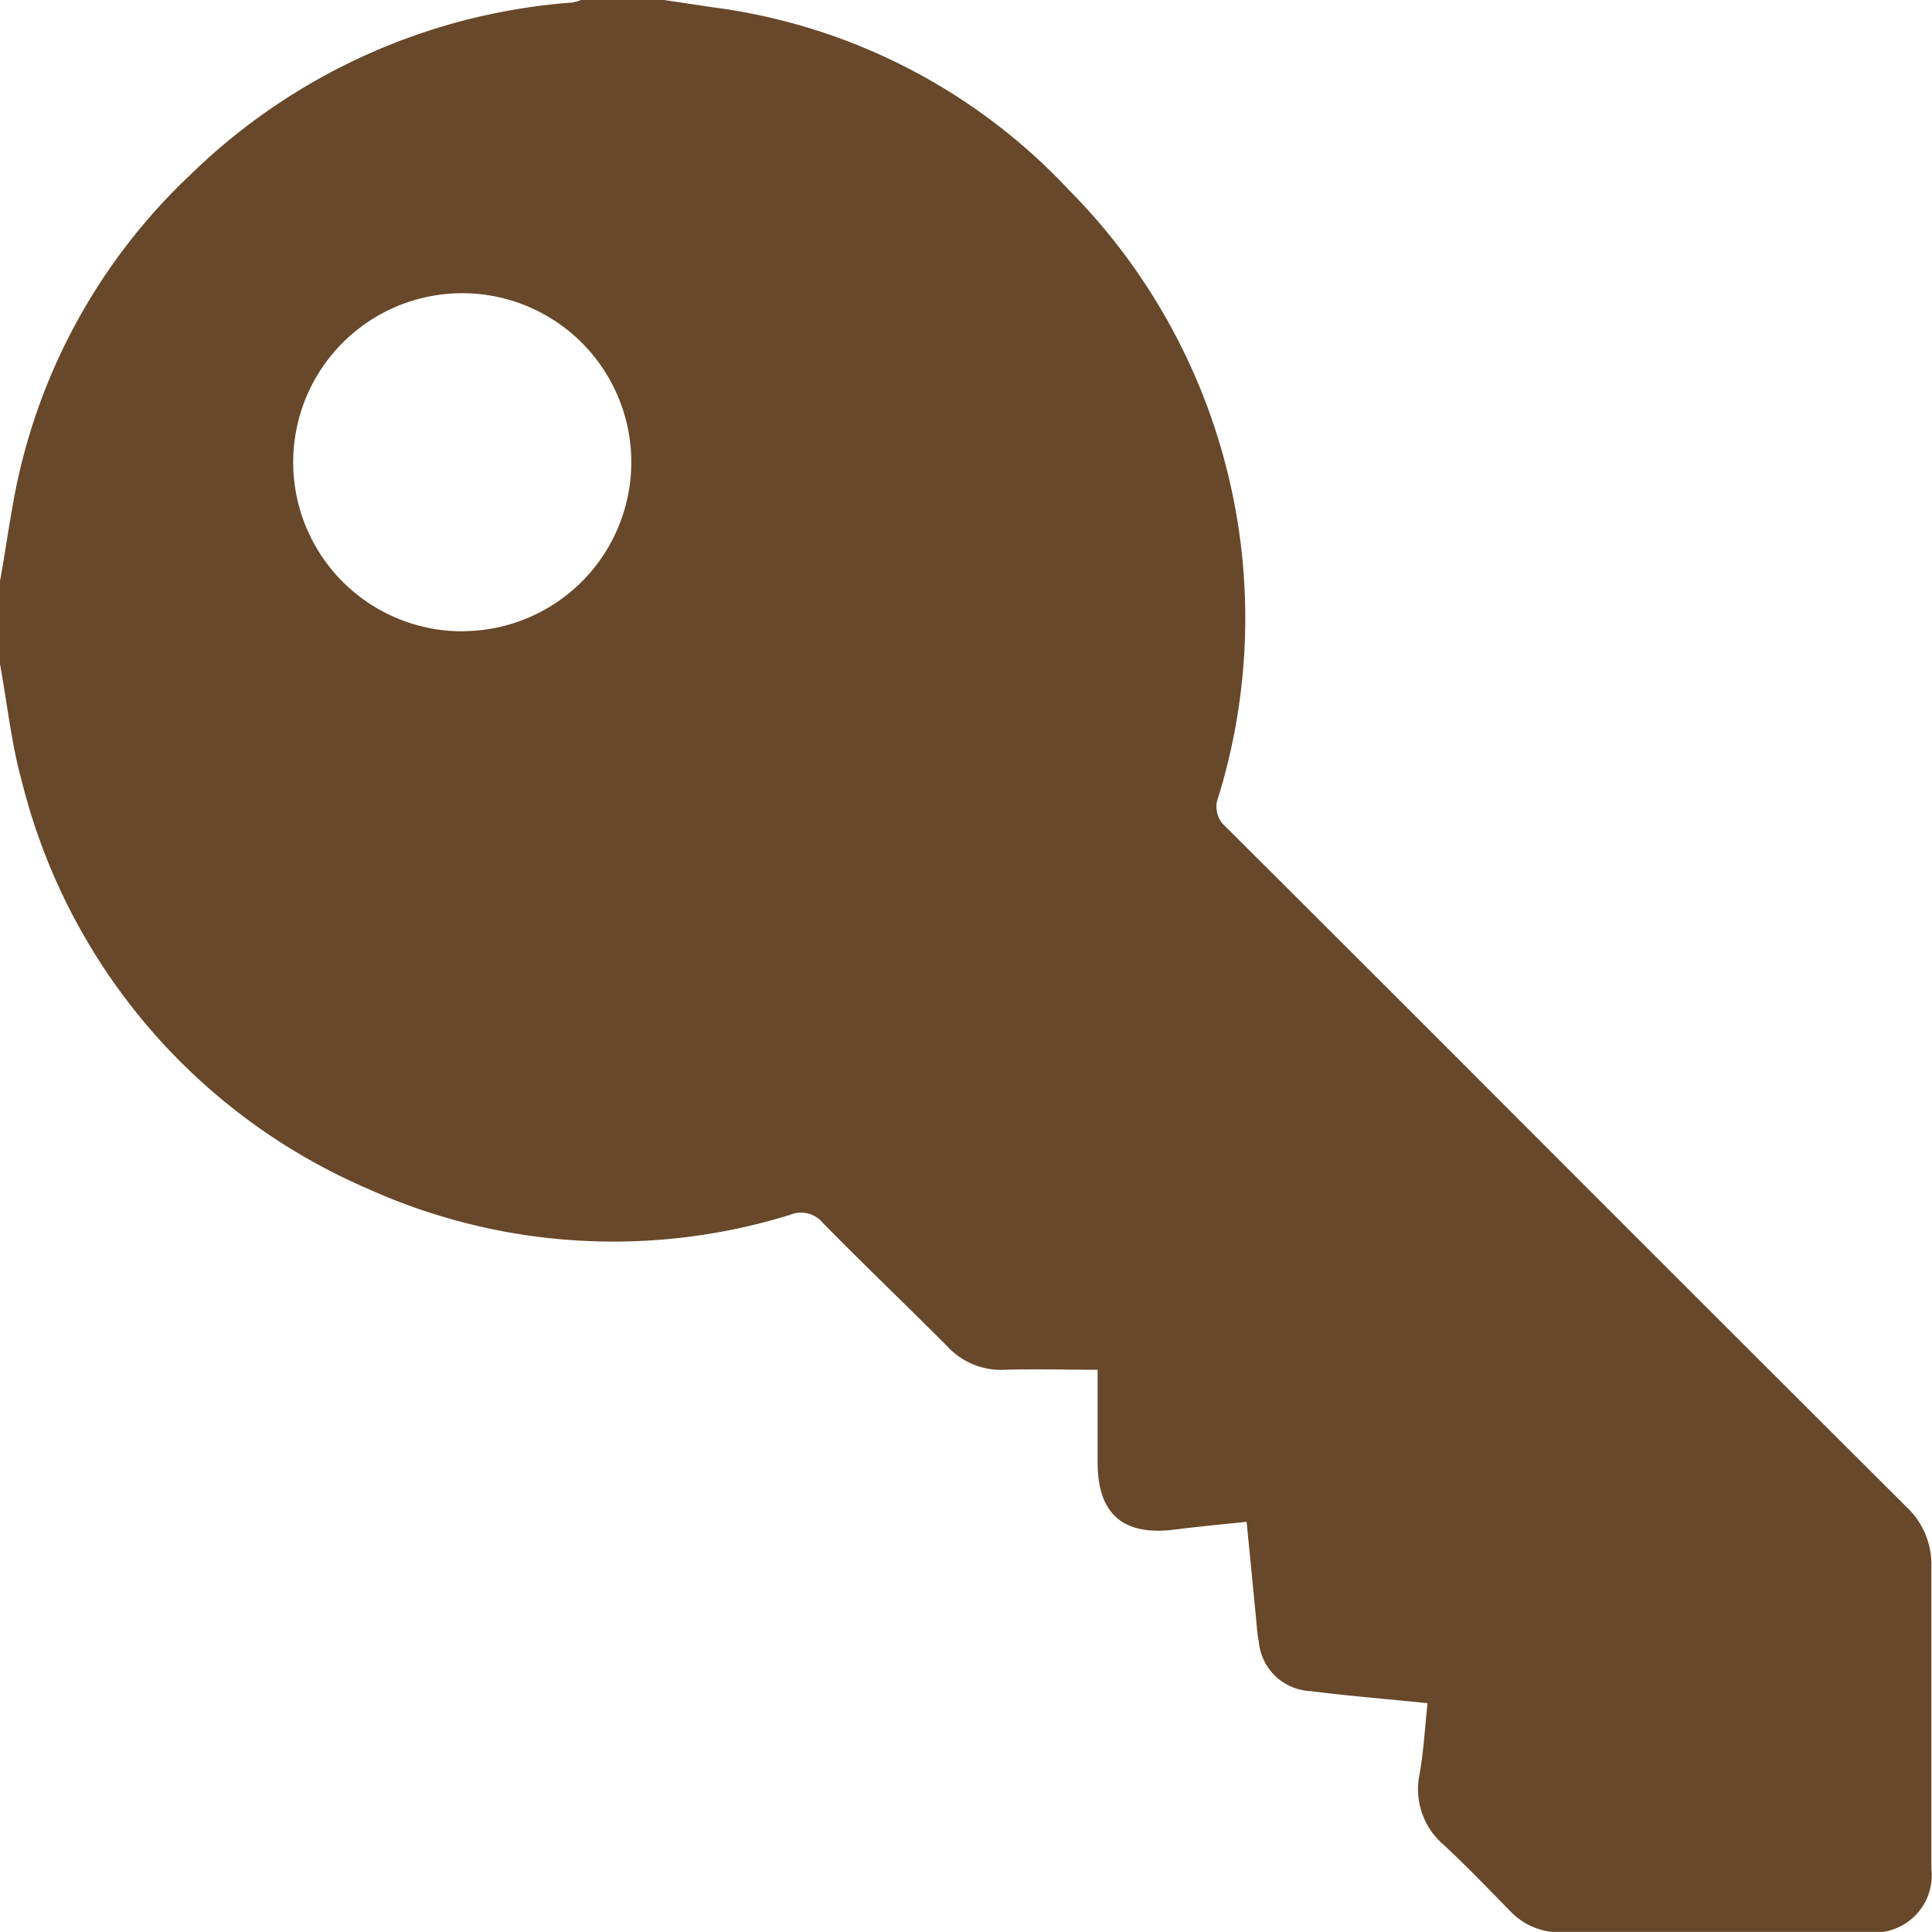 <svg id="Group_5095" data-name="Group 5095" xmlns="http://www.w3.org/2000/svg" xmlns:xlink="http://www.w3.org/1999/xlink" width="16" height="15.999" viewBox="0 0 16 15.999">
  <defs>
    <clipPath id="clip-path">
      <rect id="Rectangle_2880" data-name="Rectangle 2880" width="16" height="15.999" fill="#68482a"/>
    </clipPath>
  </defs>
  <g id="Group_5095-2" data-name="Group 5095" clip-path="url(#clip-path)">
    <path id="Path_7351" data-name="Path 7351" d="M0,5.5c.06.327.094.66.183.979A4.982,4.982,0,0,0,3.042,9.843a4.945,4.945,0,0,0,3.5.218.236.236,0,0,1,.273.067c.339.346.69.68,1.031,1.023a.605.605,0,0,0,.474.193c.249-.008.5,0,.77,0,0,.261,0,.514,0,.767,0,.43.213.612.644.556.19-.025.381-.042.59-.064.026.265.051.522.076.778.007.072.011.146.025.217a.45.45,0,0,0,.427.407c.314.04.631.065.97.1-.021.2-.032.393-.065.584a.606.606,0,0,0,.2.59c.191.177.371.366.553.551a.556.556,0,0,0,.419.172c.849,0,1.7,0,2.546,0a.474.474,0,0,0,.52-.525c0-.833,0-1.666,0-2.5a.655.655,0,0,0-.209-.5q-1.886-1.88-3.767-3.765-.933-.933-1.868-1.865A.216.216,0,0,1,10.09,6.6,5.034,5.034,0,0,0,8.854,1.575,4.9,4.9,0,0,0,5.9.06L5.5,0H4.812a.392.392,0,0,1-.074.021,5.065,5.065,0,0,0-3.16,1.425A4.907,4.907,0,0,0,.188,3.8C.1,4.134.062,4.476,0,4.812Zm3.85-.272A1.4,1.4,0,1,1,5.228,3.81,1.4,1.4,0,0,1,3.85,5.227" transform="translate(0)" fill="#68482a"/>
  </g>
</svg>

